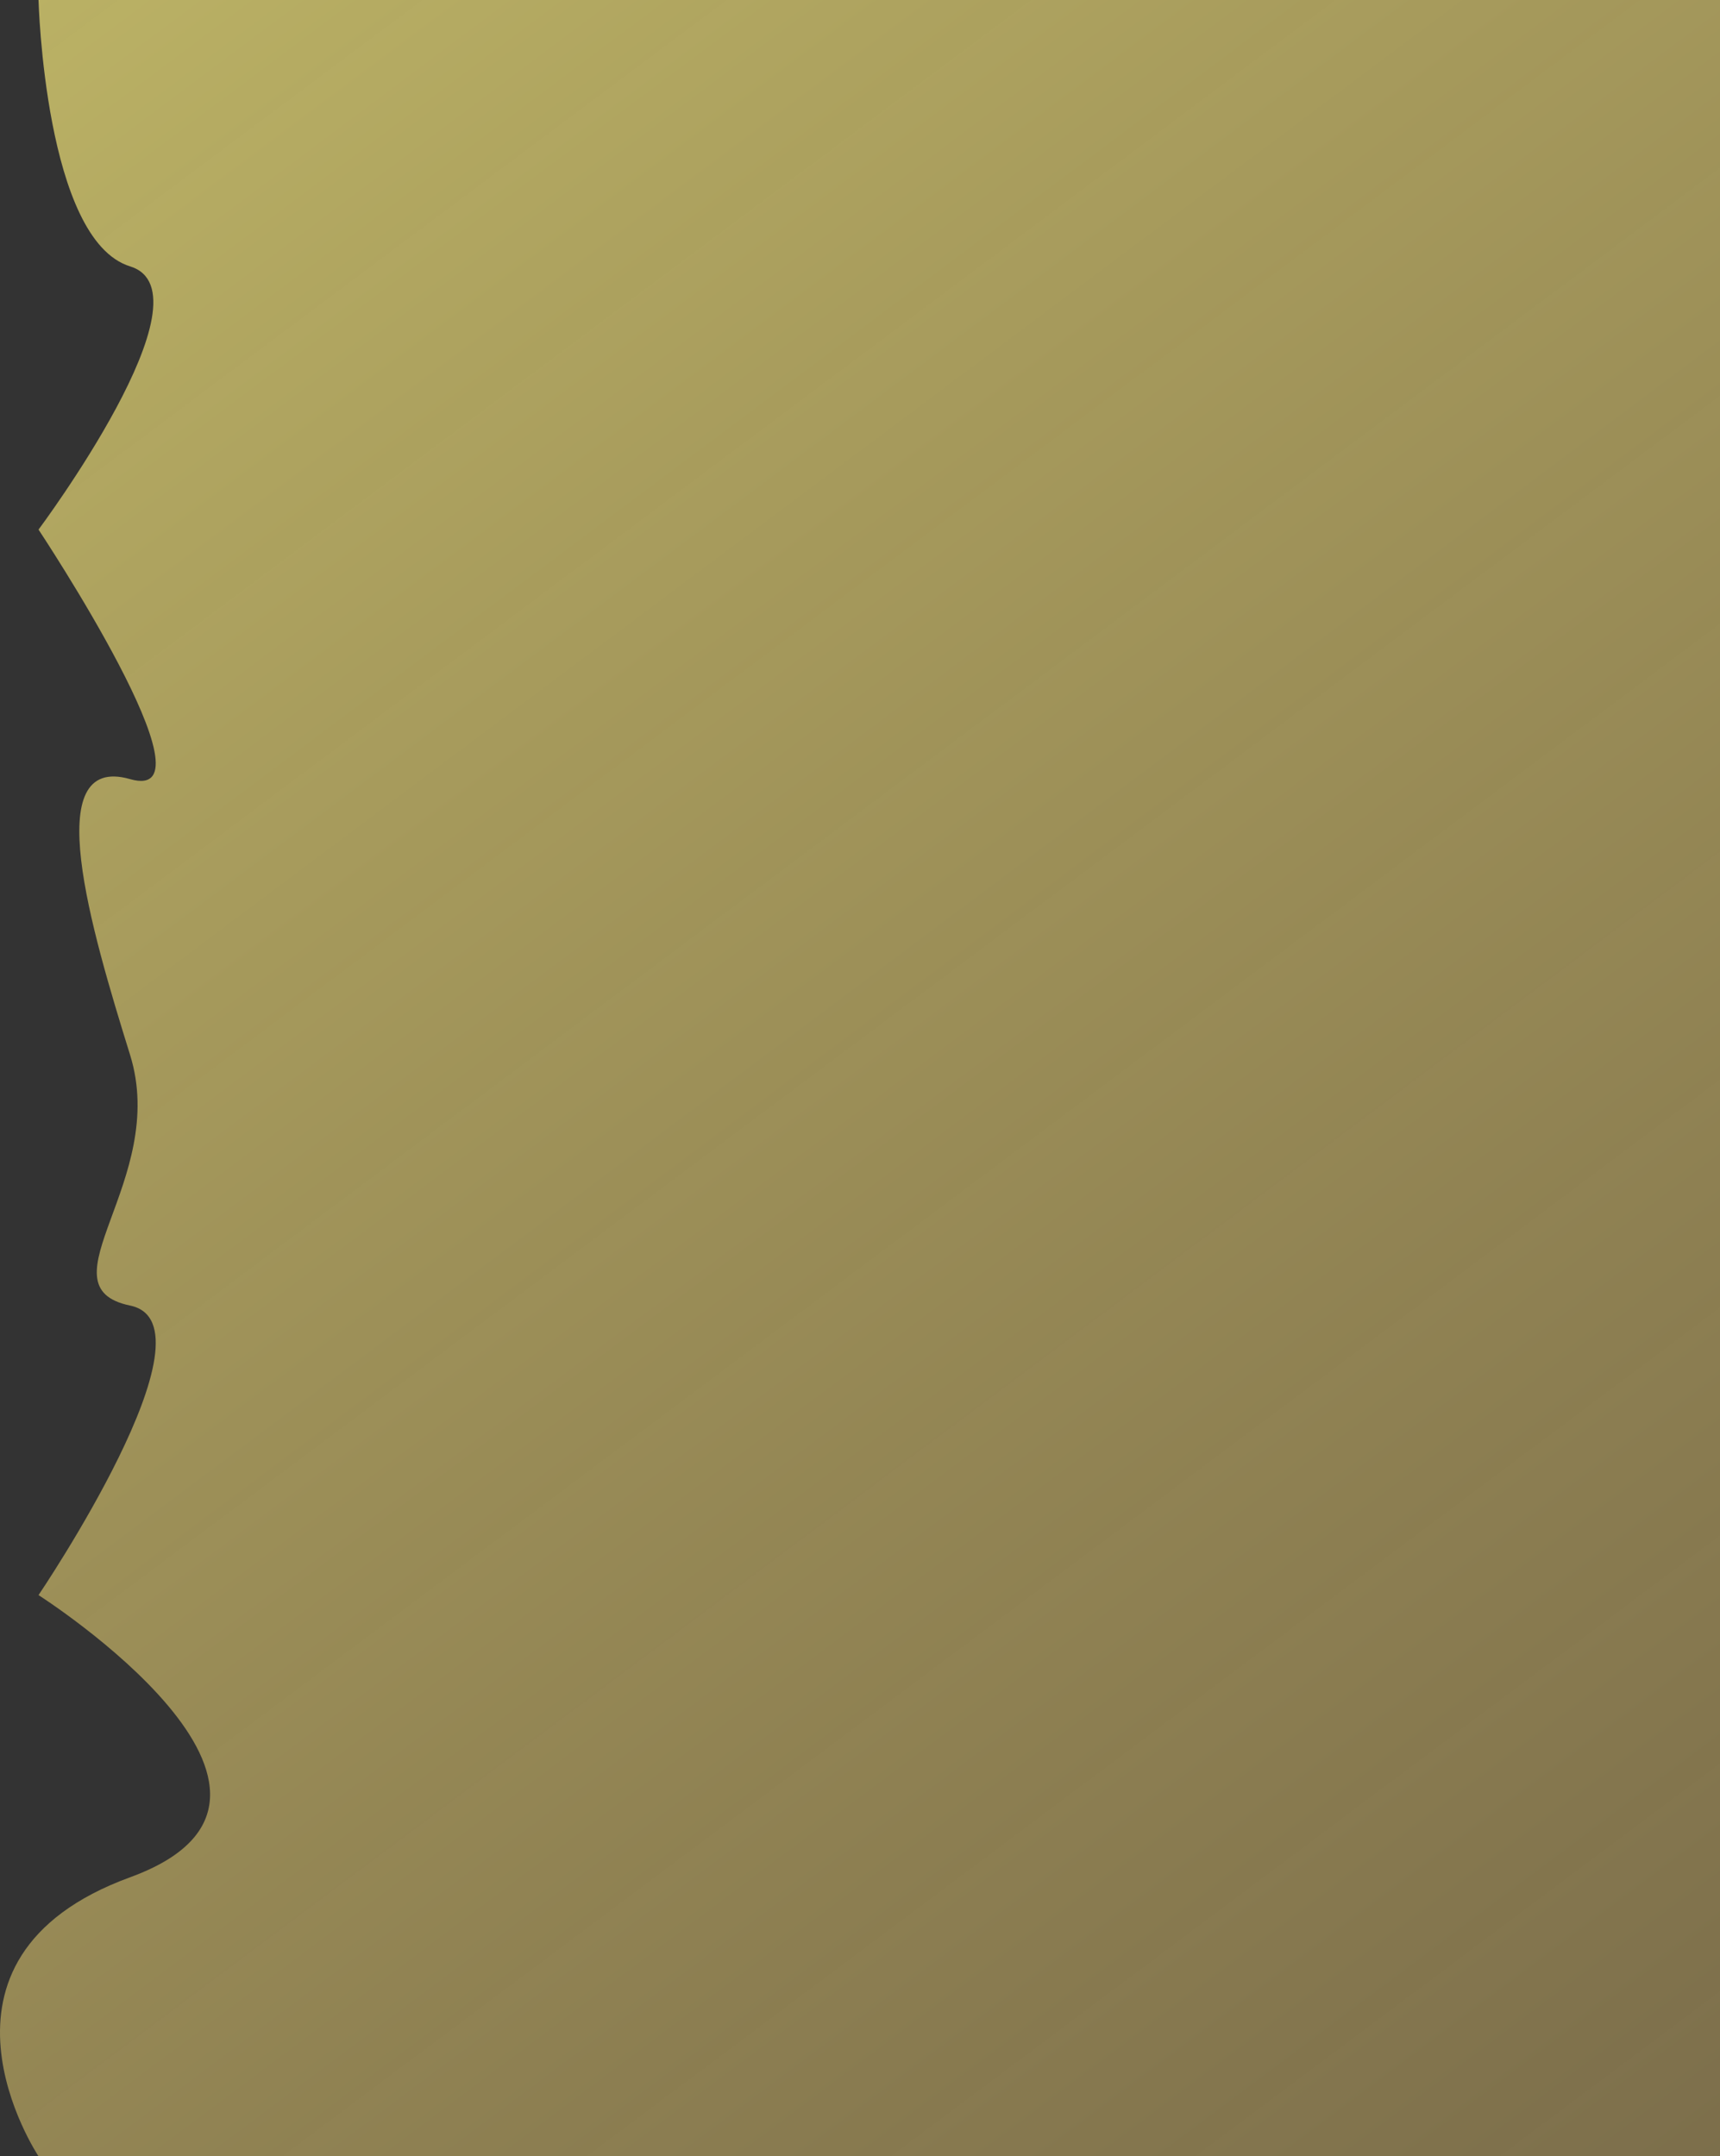 <svg width="817" height="1024" viewBox="0 0 817 1024" fill="none" xmlns="http://www.w3.org/2000/svg">
<rect x="0" y="0" width="817" height="1024" fill="#333333" stroke="none"/>
<path d="M18.301 0H820.301V1024H18.301C18.301 1024 -44.199 930.186 61.801 891.5C167.801 852.814 18.301 757.5 18.301 757.5C18.301 757.5 105.301 629 61.801 620C18.301 611 80.301 560.5 61.801 501C43.301 441.5 18.301 357.5 61.801 370C105.301 382.5 18.301 251.5 18.301 251.5C18.301 251.5 102.301 139 61.801 126.5C21.301 114 18.301 0 18.301 0Z" fill="url(#paint0_linear_3_319)"/>
<defs>
<linearGradient id="paint0_linear_3_319" x1="-0.699" y1="-30" x2="820.301" y2="1066.5" gradientUnits="userSpaceOnUse">
<stop stop-color="#FFF27E" stop-opacity="0.67"/>
<stop offset="1" stop-color="#FAD474" stop-opacity="0.36"/>
</linearGradient>
</defs>
</svg>
